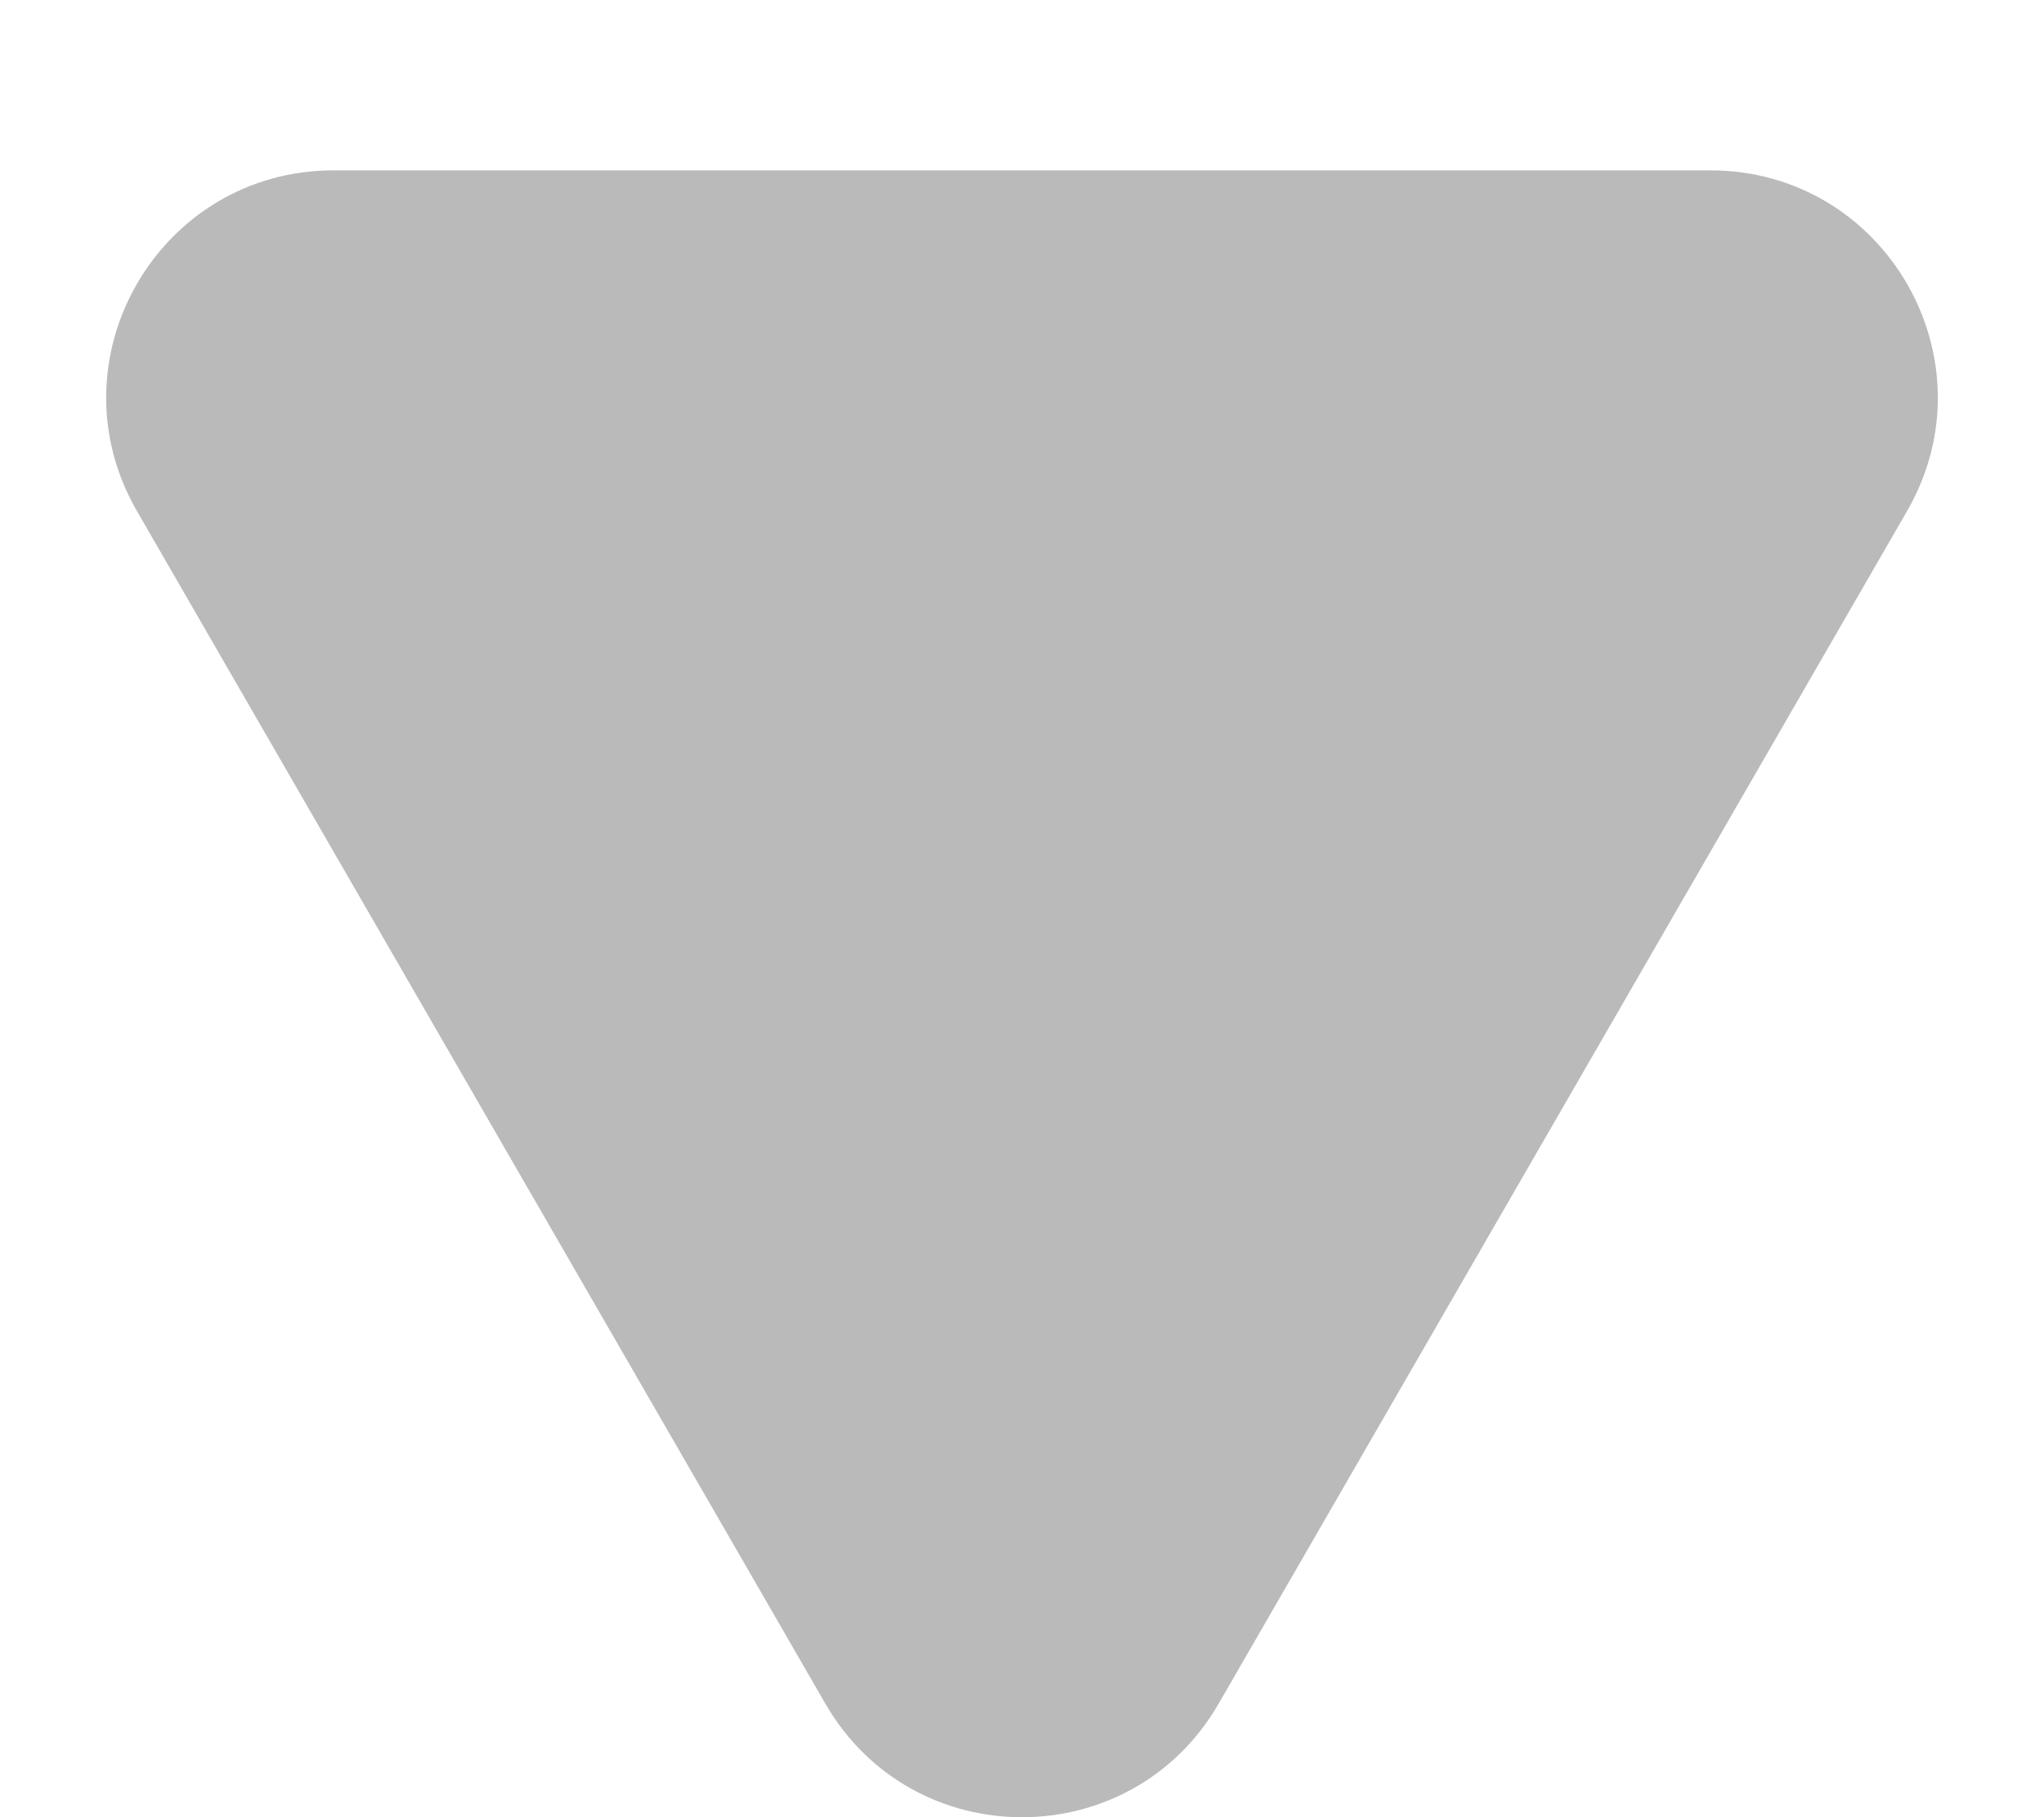 <svg width="9" height="8" viewBox="0 0 9 8" fill="none" xmlns="http://www.w3.org/2000/svg">
<path d="M5.366 7.5C4.981 8.167 4.019 8.167 3.634 7.5L0.603 2.25C0.218 1.583 0.699 0.75 1.469 0.75H7.531C8.301 0.75 8.782 1.583 8.397 2.25L5.366 7.5Z" fill="#BABABA"/>
</svg>

